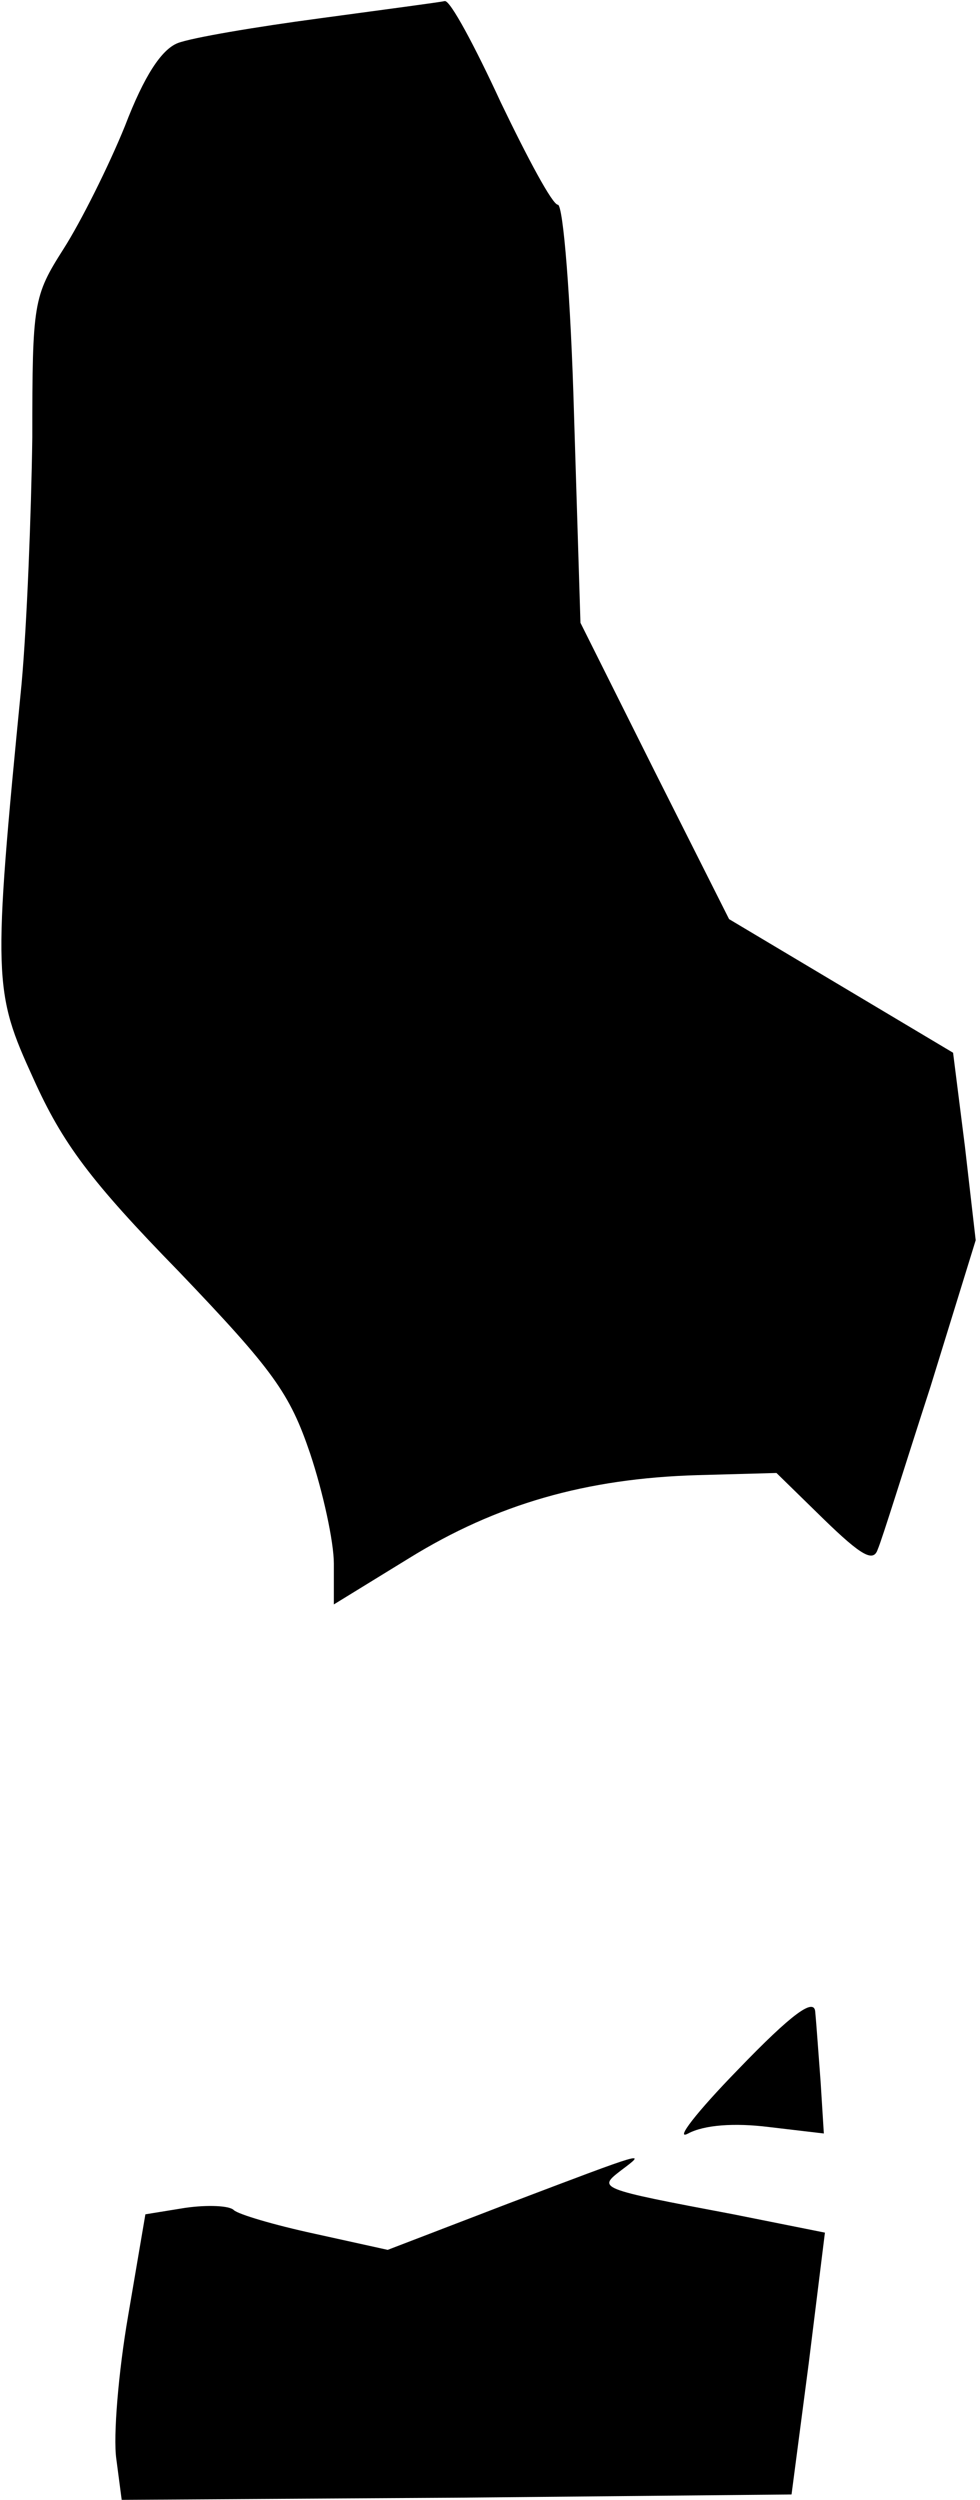 <?xml version="1.0" standalone="no"?>
<!DOCTYPE svg PUBLIC "-//W3C//DTD SVG 20010904//EN"
 "http://www.w3.org/TR/2001/REC-SVG-20010904/DTD/svg10.dtd">
<svg version="1.0" xmlns="http://www.w3.org/2000/svg"
 width="91pt" height="232pt" viewBox="0 0 91 232"
 preserveAspectRatio="xMidYMid meet">
<g transform="translate(0,232) scale(0.1,-0.1)"
fill="#000000" stroke="none">
<path fill="#000000" stroke="none" d="M297 2303 c-60 -8 -119 -18 -132 -23
-15 -6 -31 -30 -49 -77 -15 -37 -41 -89 -57 -114 -28 -44 -29 -50 -29 -175 -1
-71 -5 -174 -10 -229 -27 -275 -26 -285 11 -366 27 -60 53 -95 135 -179 88
-92 103 -113 122 -169 12 -36 22 -82 22 -102 l0 -38 70 43 c81 50 164 74 268
77 l73 2 44 -43 c35 -34 46 -40 50 -28 4 9 25 77 49 151 l42 136 -10 87 -11
87 -104 62 -104 62 -69 137 -69 138 -6 194 c-3 107 -10 194 -15 194 -5 0 -28
43 -53 95 -24 52 -47 95 -52 94 -4 -1 -57 -8 -116 -16z"/>
<path fill="#000000" stroke="none" d="M685 399 c-38 -39 -59 -66 -46 -59 15
8 43 10 75 6 l51 -6 -3 48 c-2 26 -4 55 -5 65 -1 13 -21 -1 -72 -54z"/>
<path fill="#000000" stroke="none" d="M472 275 l-112 -43 -68 15 c-37 8 -71
18 -75 22 -4 4 -24 5 -45 2 l-37 -6 -16 -94 c-9 -52 -14 -112 -11 -133 l5 -38
311 2 311 3 16 122 15 121 -85 17 c-127 24 -126 24 -104 41 24 18 24 18 -105
-31z"/>
</g>
</svg>
